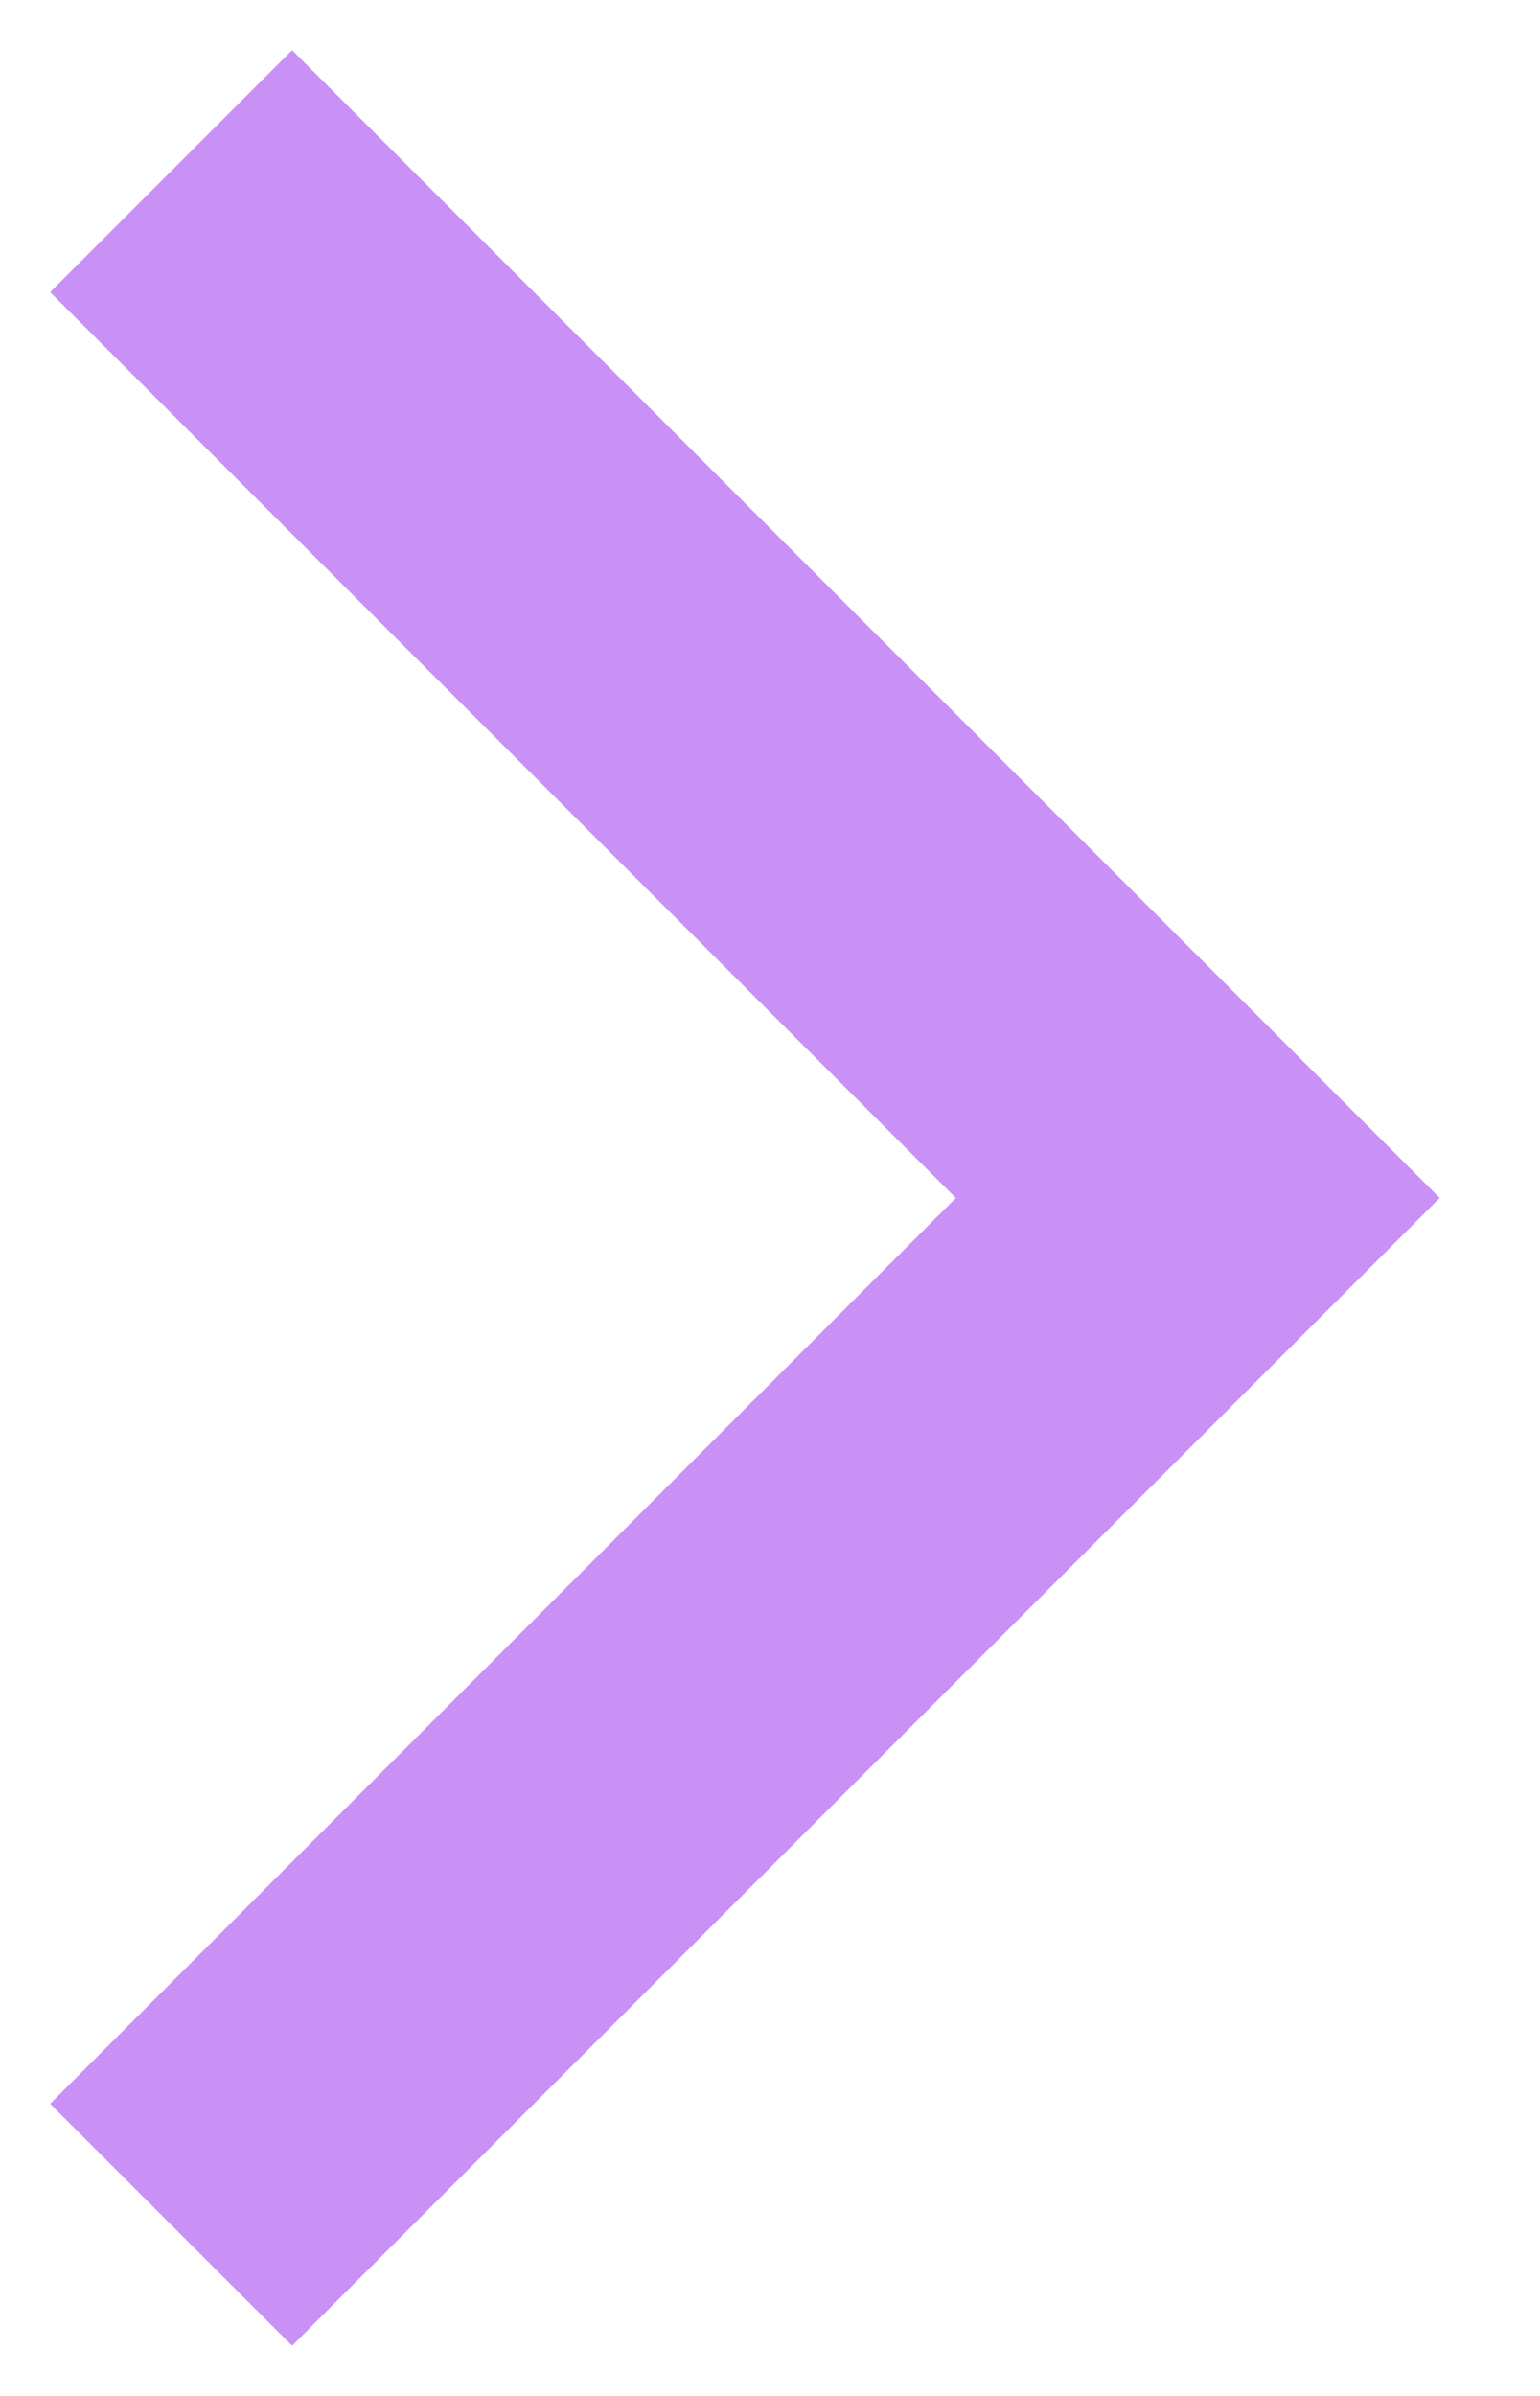 <svg width="9" height="14" viewBox="0 0 9 14" fill="none" xmlns="http://www.w3.org/2000/svg">
  <path
    d="M7 7L7.707 6.293L8.414 7L7.707 7.707L7 7ZM1.707 0.293L7.707 6.293L6.293 7.707L0.293 1.707L1.707 0.293ZM7.707 7.707L1.707 13.707L0.293 12.293L6.293 6.293L7.707 7.707Z"
    fill="#C991F5" />
</svg>